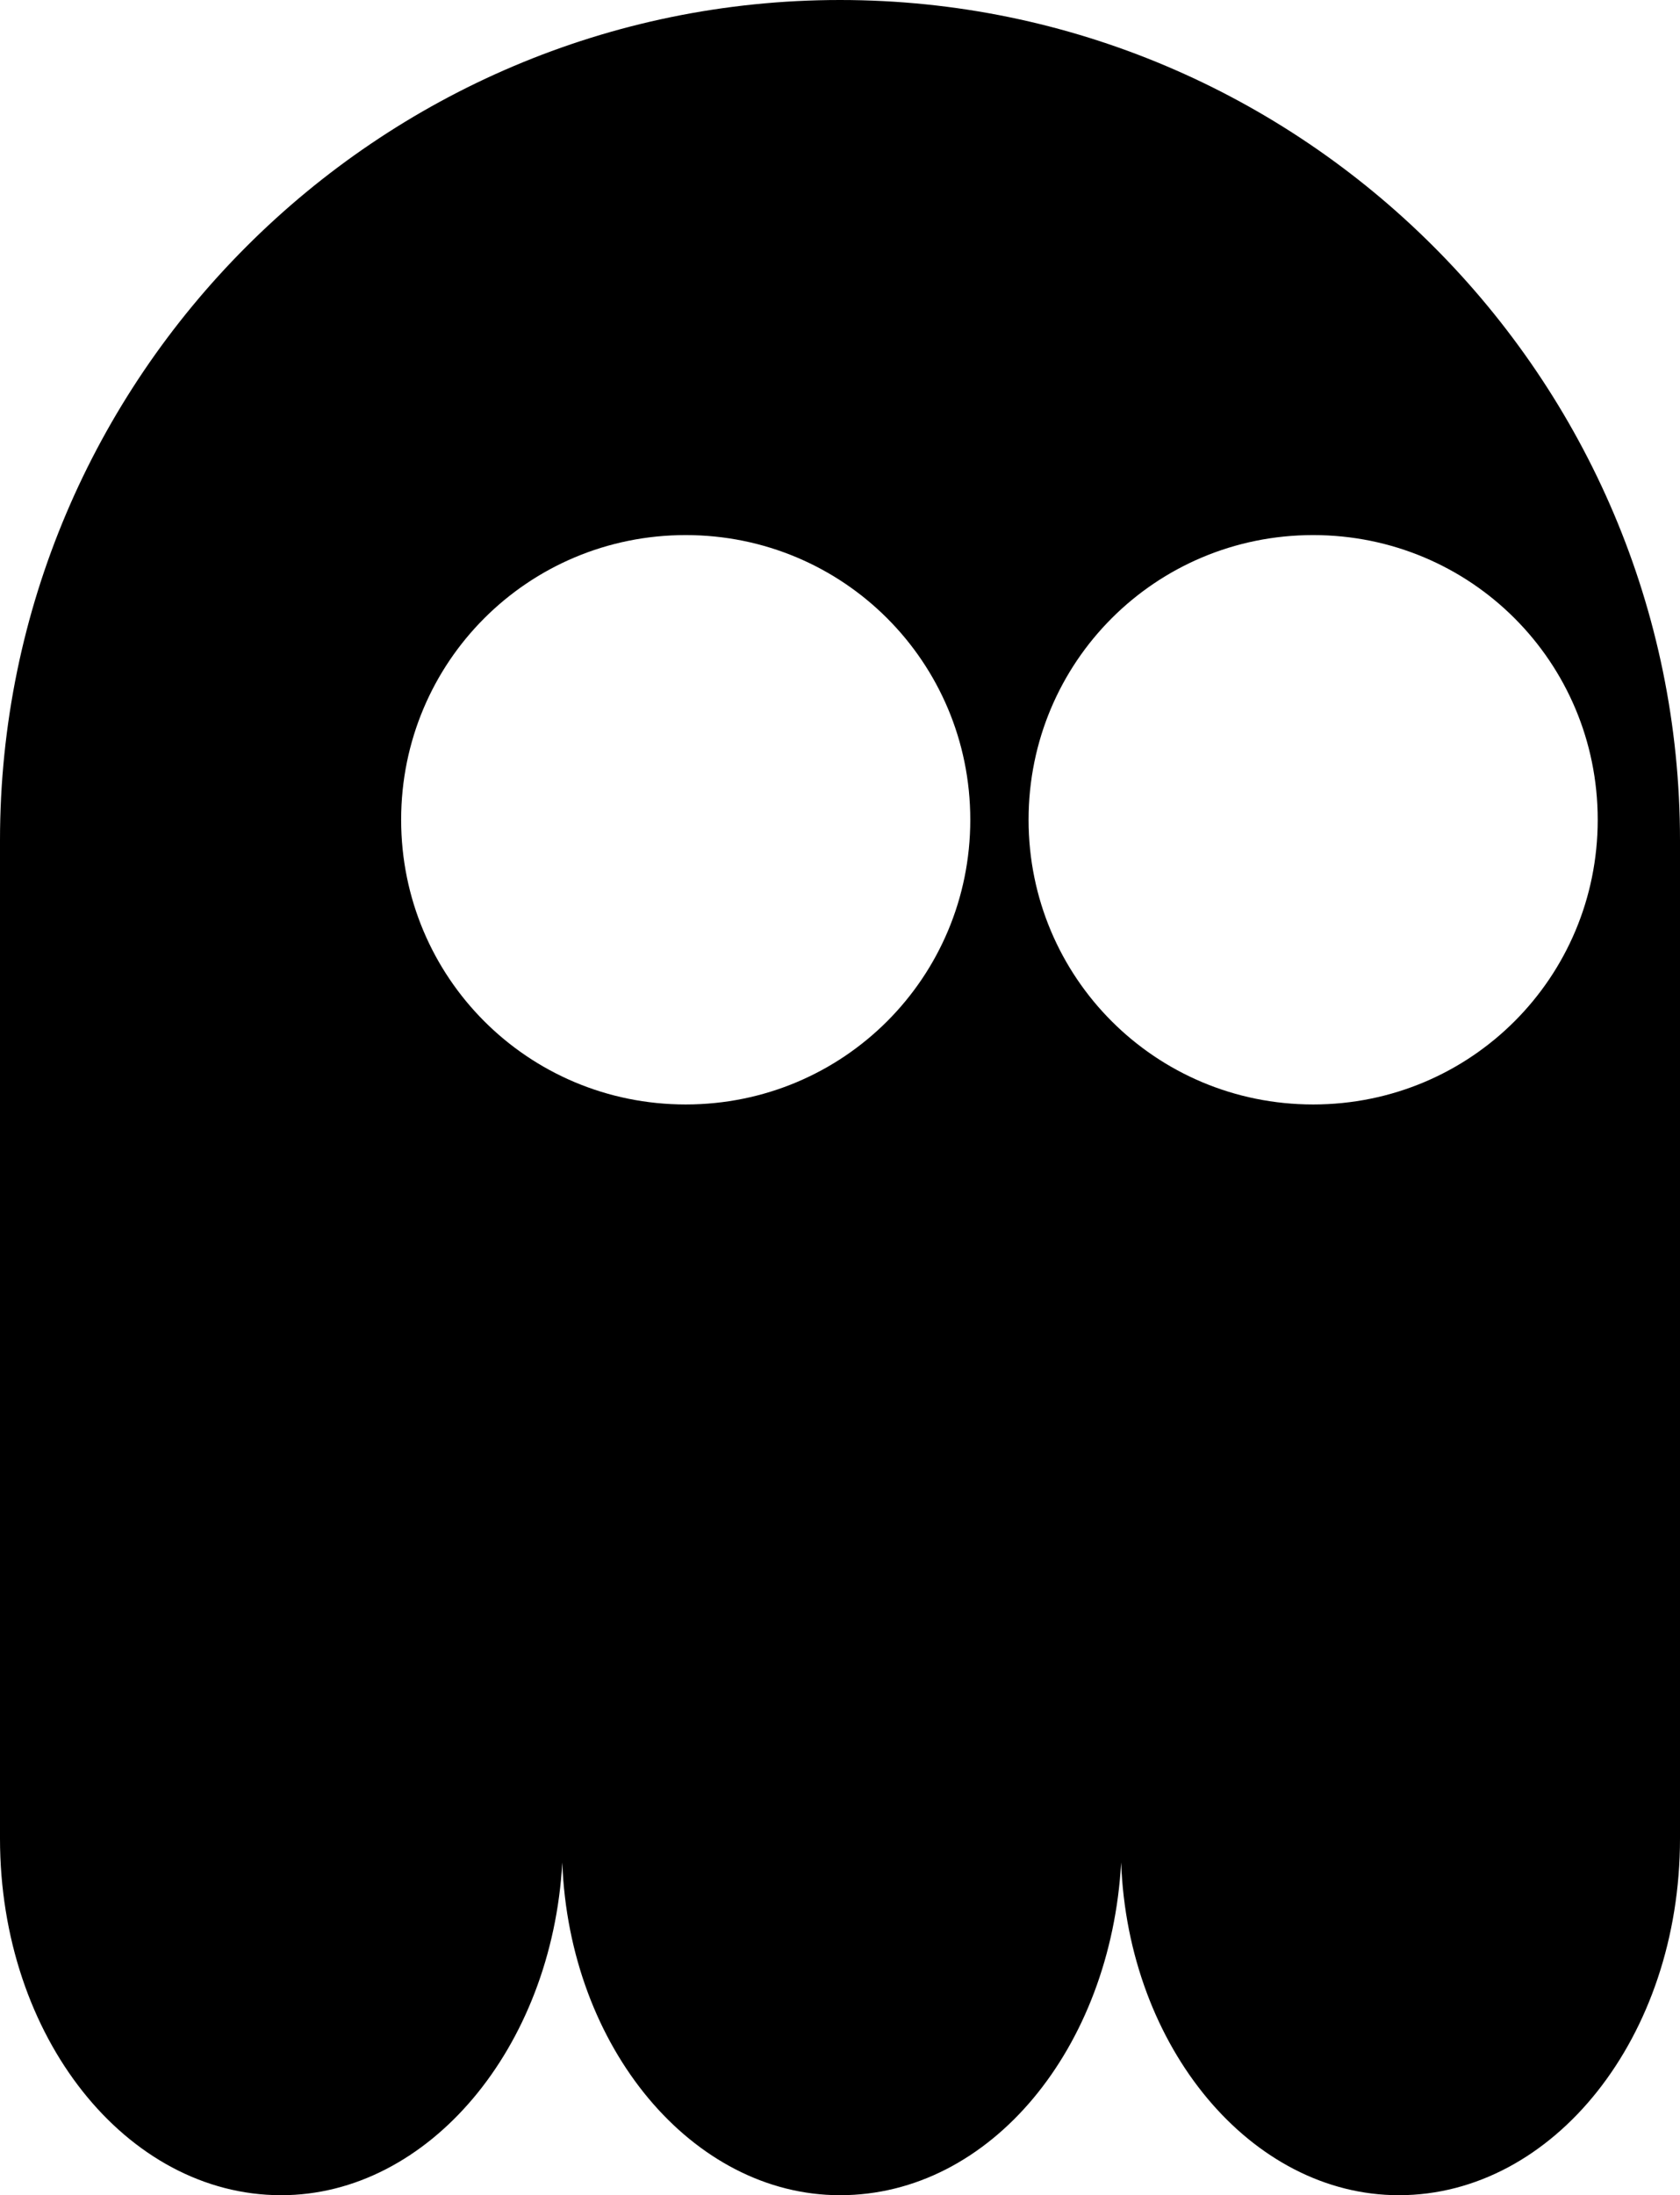 <svg xmlns="http://www.w3.org/2000/svg" width="49" height="64" viewBox="0 0 49 64"><path d="M49 24.5C49 11 38 0 24.5 0 11 0 0 11 0 24.5c0 0.2 0 0.4 0 0.6C0 25.2 0 25.3 0 25.4v28.2C0 59.4 3.7 64 8.2 64c4.3 0 7.9-4.3 8.2-9.7C16.6 59.7 20.2 64 24.5 64c4.4 0 7.9-4.3 8.2-9.7C32.9 59.7 36.5 64 40.8 64c4.5 0 8.2-4.6 8.2-10.4V25.4c0-0.1 0-0.2 0-0.4C49 24.9 49 24.7 49 24.5zM20 32.2c-4.6 0-8.3-3.7-8.3-8.3 0-4.6 3.7-8.3 8.3-8.3 4.6 0 8.3 3.7 8.3 8.3C28.3 28.5 24.6 32.2 20 32.2zM38.3 32.2c-4.6 0-8.3-3.7-8.3-8.3 0-4.6 3.7-8.3 8.3-8.3s8.3 3.7 8.3 8.3C46.6 28.5 42.9 32.2 38.3 32.2z"/></svg>